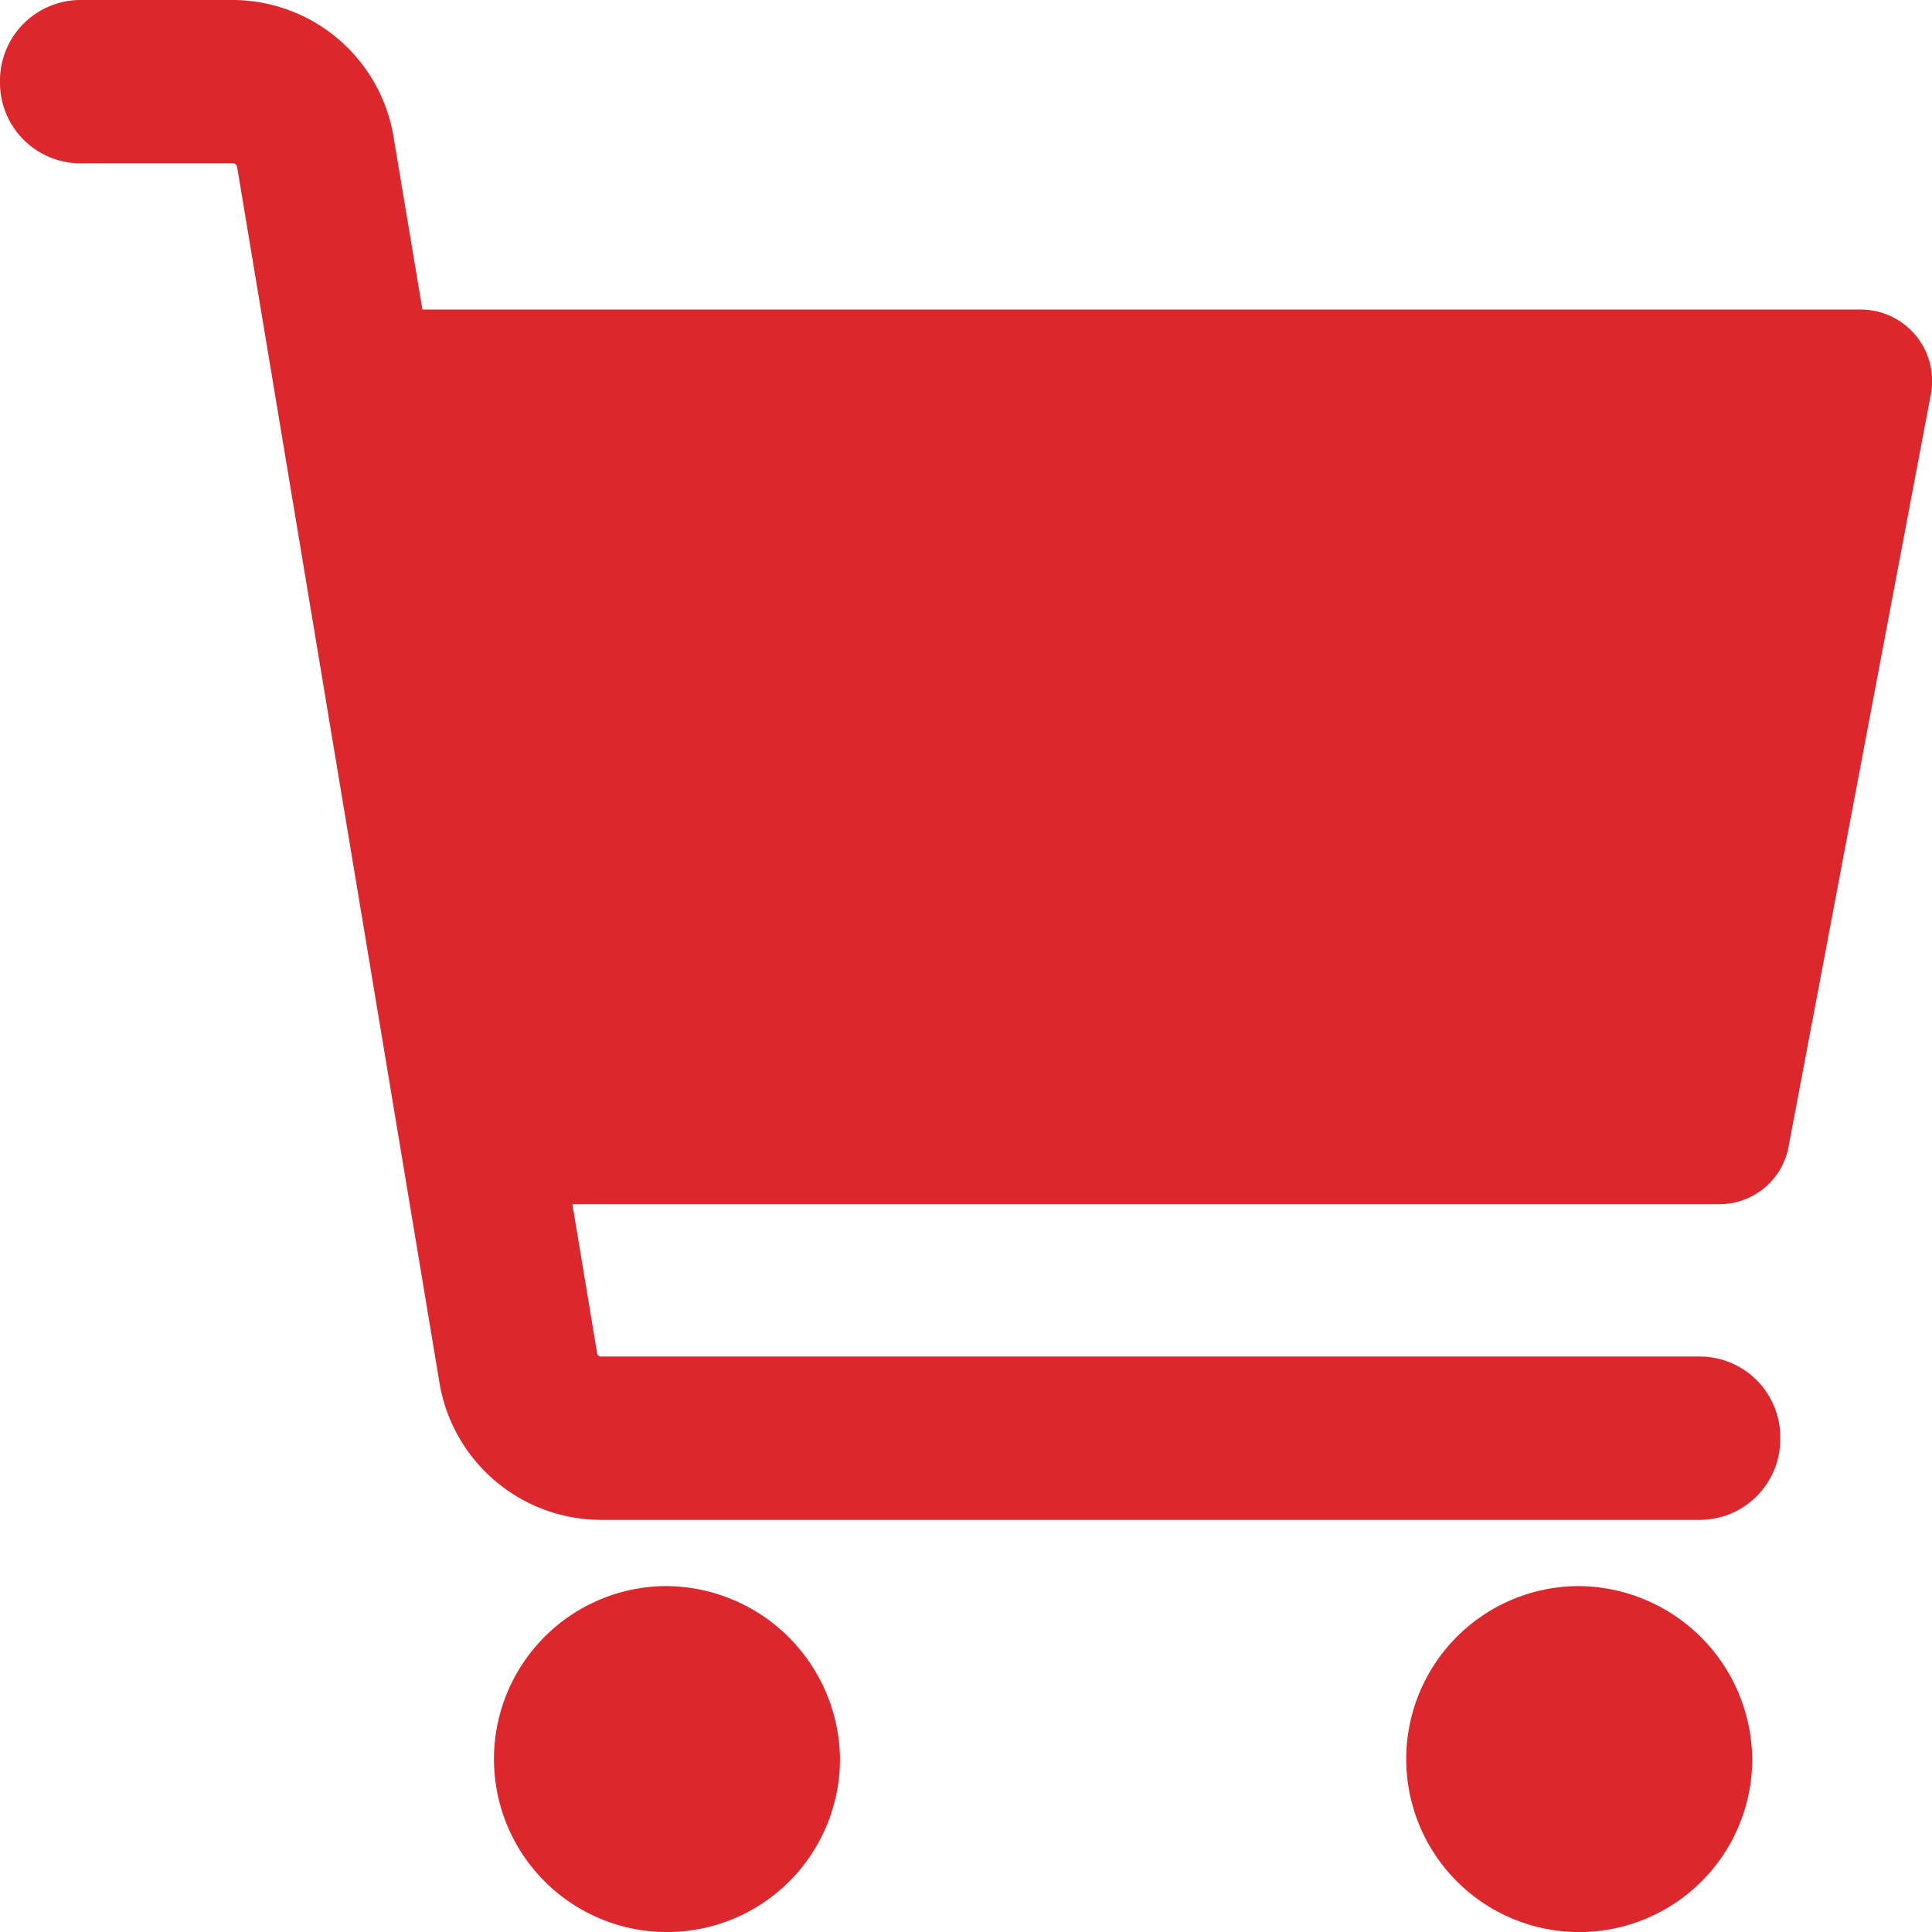 <svg id="Carrinho" xmlns="http://www.w3.org/2000/svg" width="22" height="22" viewBox="0 0 22 22">
  <path id="Caminho_58" data-name="Caminho 58" d="M6.8,15.412l-.282-1.7H19.585a.8.8,0,0,0,.783-.661L21.985,4.5a.813.813,0,0,0-.783-.975H4.81L4.486,1.587A1.862,1.862,0,0,0,2.653,0H.907A.918.918,0,0,0,0,.93H0a.918.918,0,0,0,.907.93H2.653A.047.047,0,0,1,2.7,1.9l2.3,13.82a1.869,1.869,0,0,0,1.832,1.587H19.365a.918.918,0,0,0,.907-.93h0a.918.918,0,0,0-.907-.93H6.843A.043.043,0,0,1,6.8,15.412Z" fill="#dc282d"/>
  <path id="Caminho_59" data-name="Caminho 59" d="M327.706,368.8a1.97,1.97,0,1,0,2.006,1.969A1.99,1.99,0,0,0,327.706,368.8Z" transform="translate(-309.759 -350.739)" fill="#dc282d"/>
  <path id="Caminho_60" data-name="Caminho 60" d="M119.506,368.8a1.97,1.97,0,1,0,2.006,1.969A1.99,1.99,0,0,0,119.506,368.8Z" transform="translate(-111.947 -350.739)" fill="#dc282d"/>
</svg>
